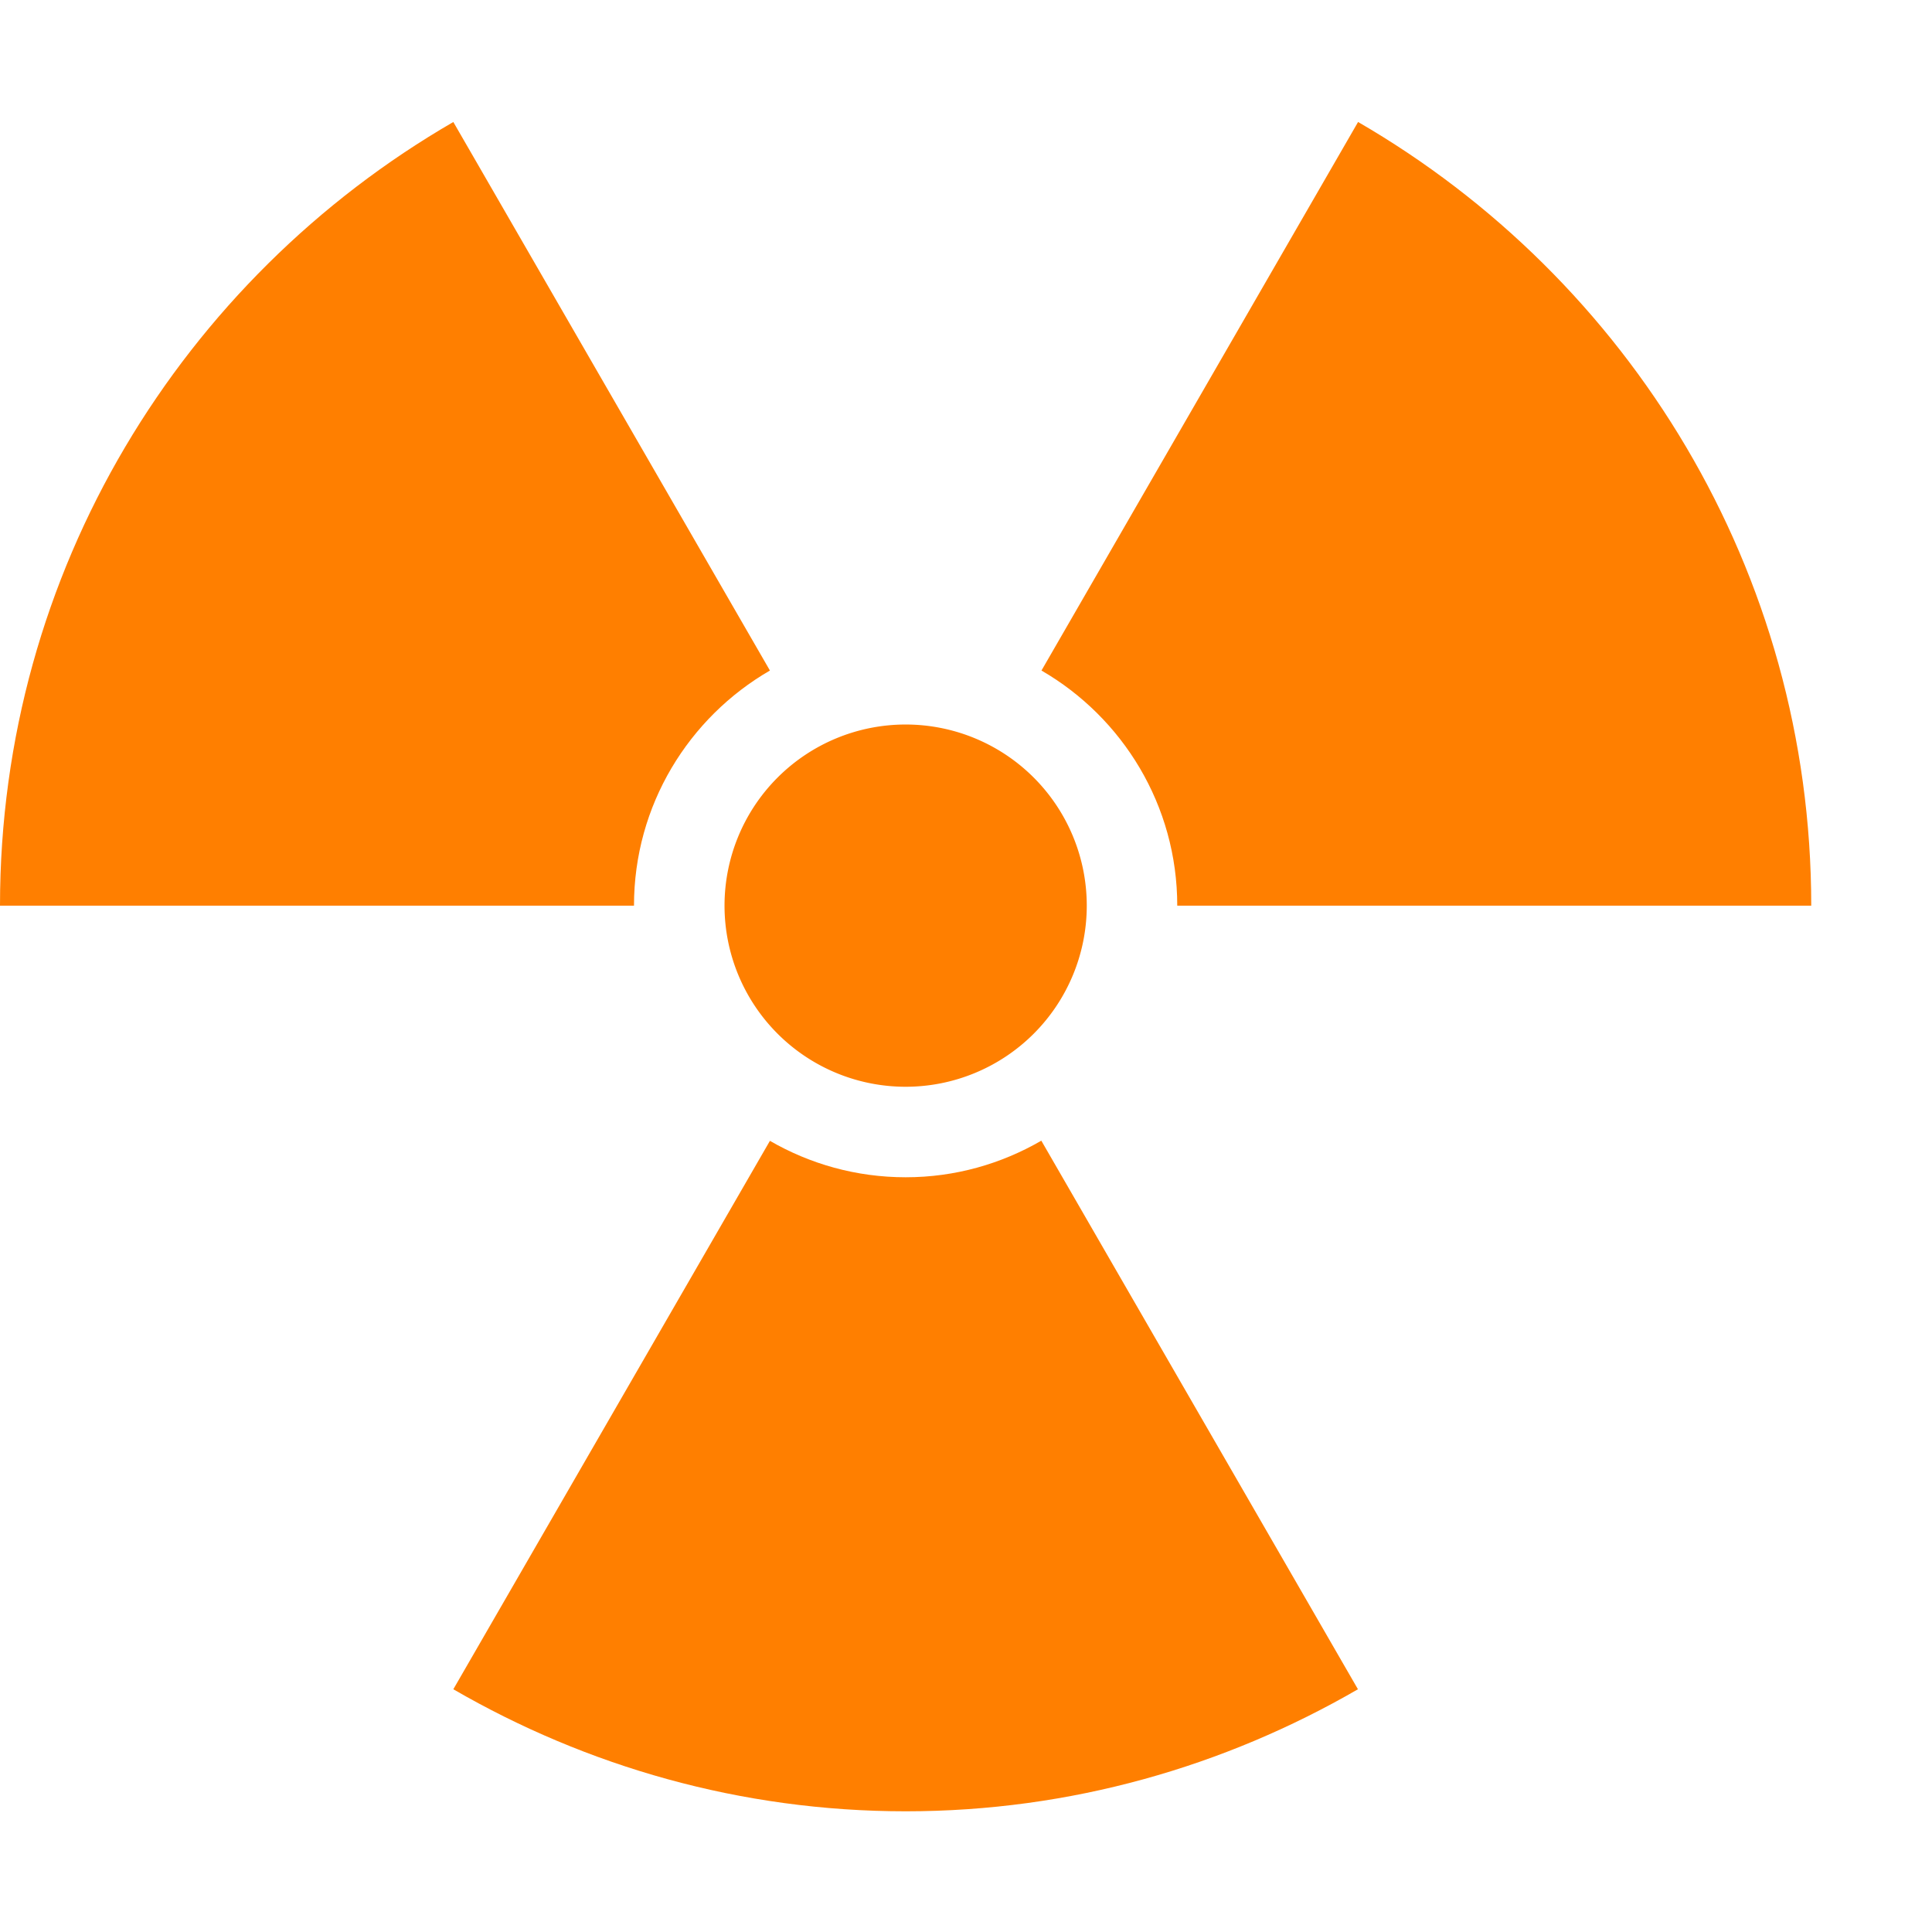 <?xml version="1.0" encoding="UTF-8"?>
<svg viewBox="0 0 453.54 453.54" xmlns="http://www.w3.org/2000/svg">
 <g stroke-linecap="round" stroke-width="7.087">
  <path d="m425.2 212.6a212.59 212.6 0 1 1 -425.18 0 212.59 212.6 0 1 1 425.18 0z" fill="none"/>
  <g fill="#ff7f00">
   <path d="m255.12 212.6a42.518 42.519 0 1 1 -85.036 0 42.518 42.519 0 1 1 85.036 0z"/>
   <path d="m106.42 28.638c-63.528 36.776-106.42 105.33-106.42 183.97h148.83c0-23.589 12.857-44.166 31.911-55.2l-74.322-128.77zm212.39 0l-74.322 128.77c19.039 11.038 31.874 31.622 31.874 55.2h148.83c0-78.631-42.866-147.19-106.38-183.97zm-74.36 239.14c-9.384 5.434-20.22 8.587-31.836 8.587-11.61 0-22.494-3.122-31.874-8.55l-74.322 128.74c31.275 18.105 67.483 28.65 106.2 28.65 38.71 0 74.885-10.548 106.16-28.65l-74.322-128.77z"/>
  </g>
 </g>
</svg>

